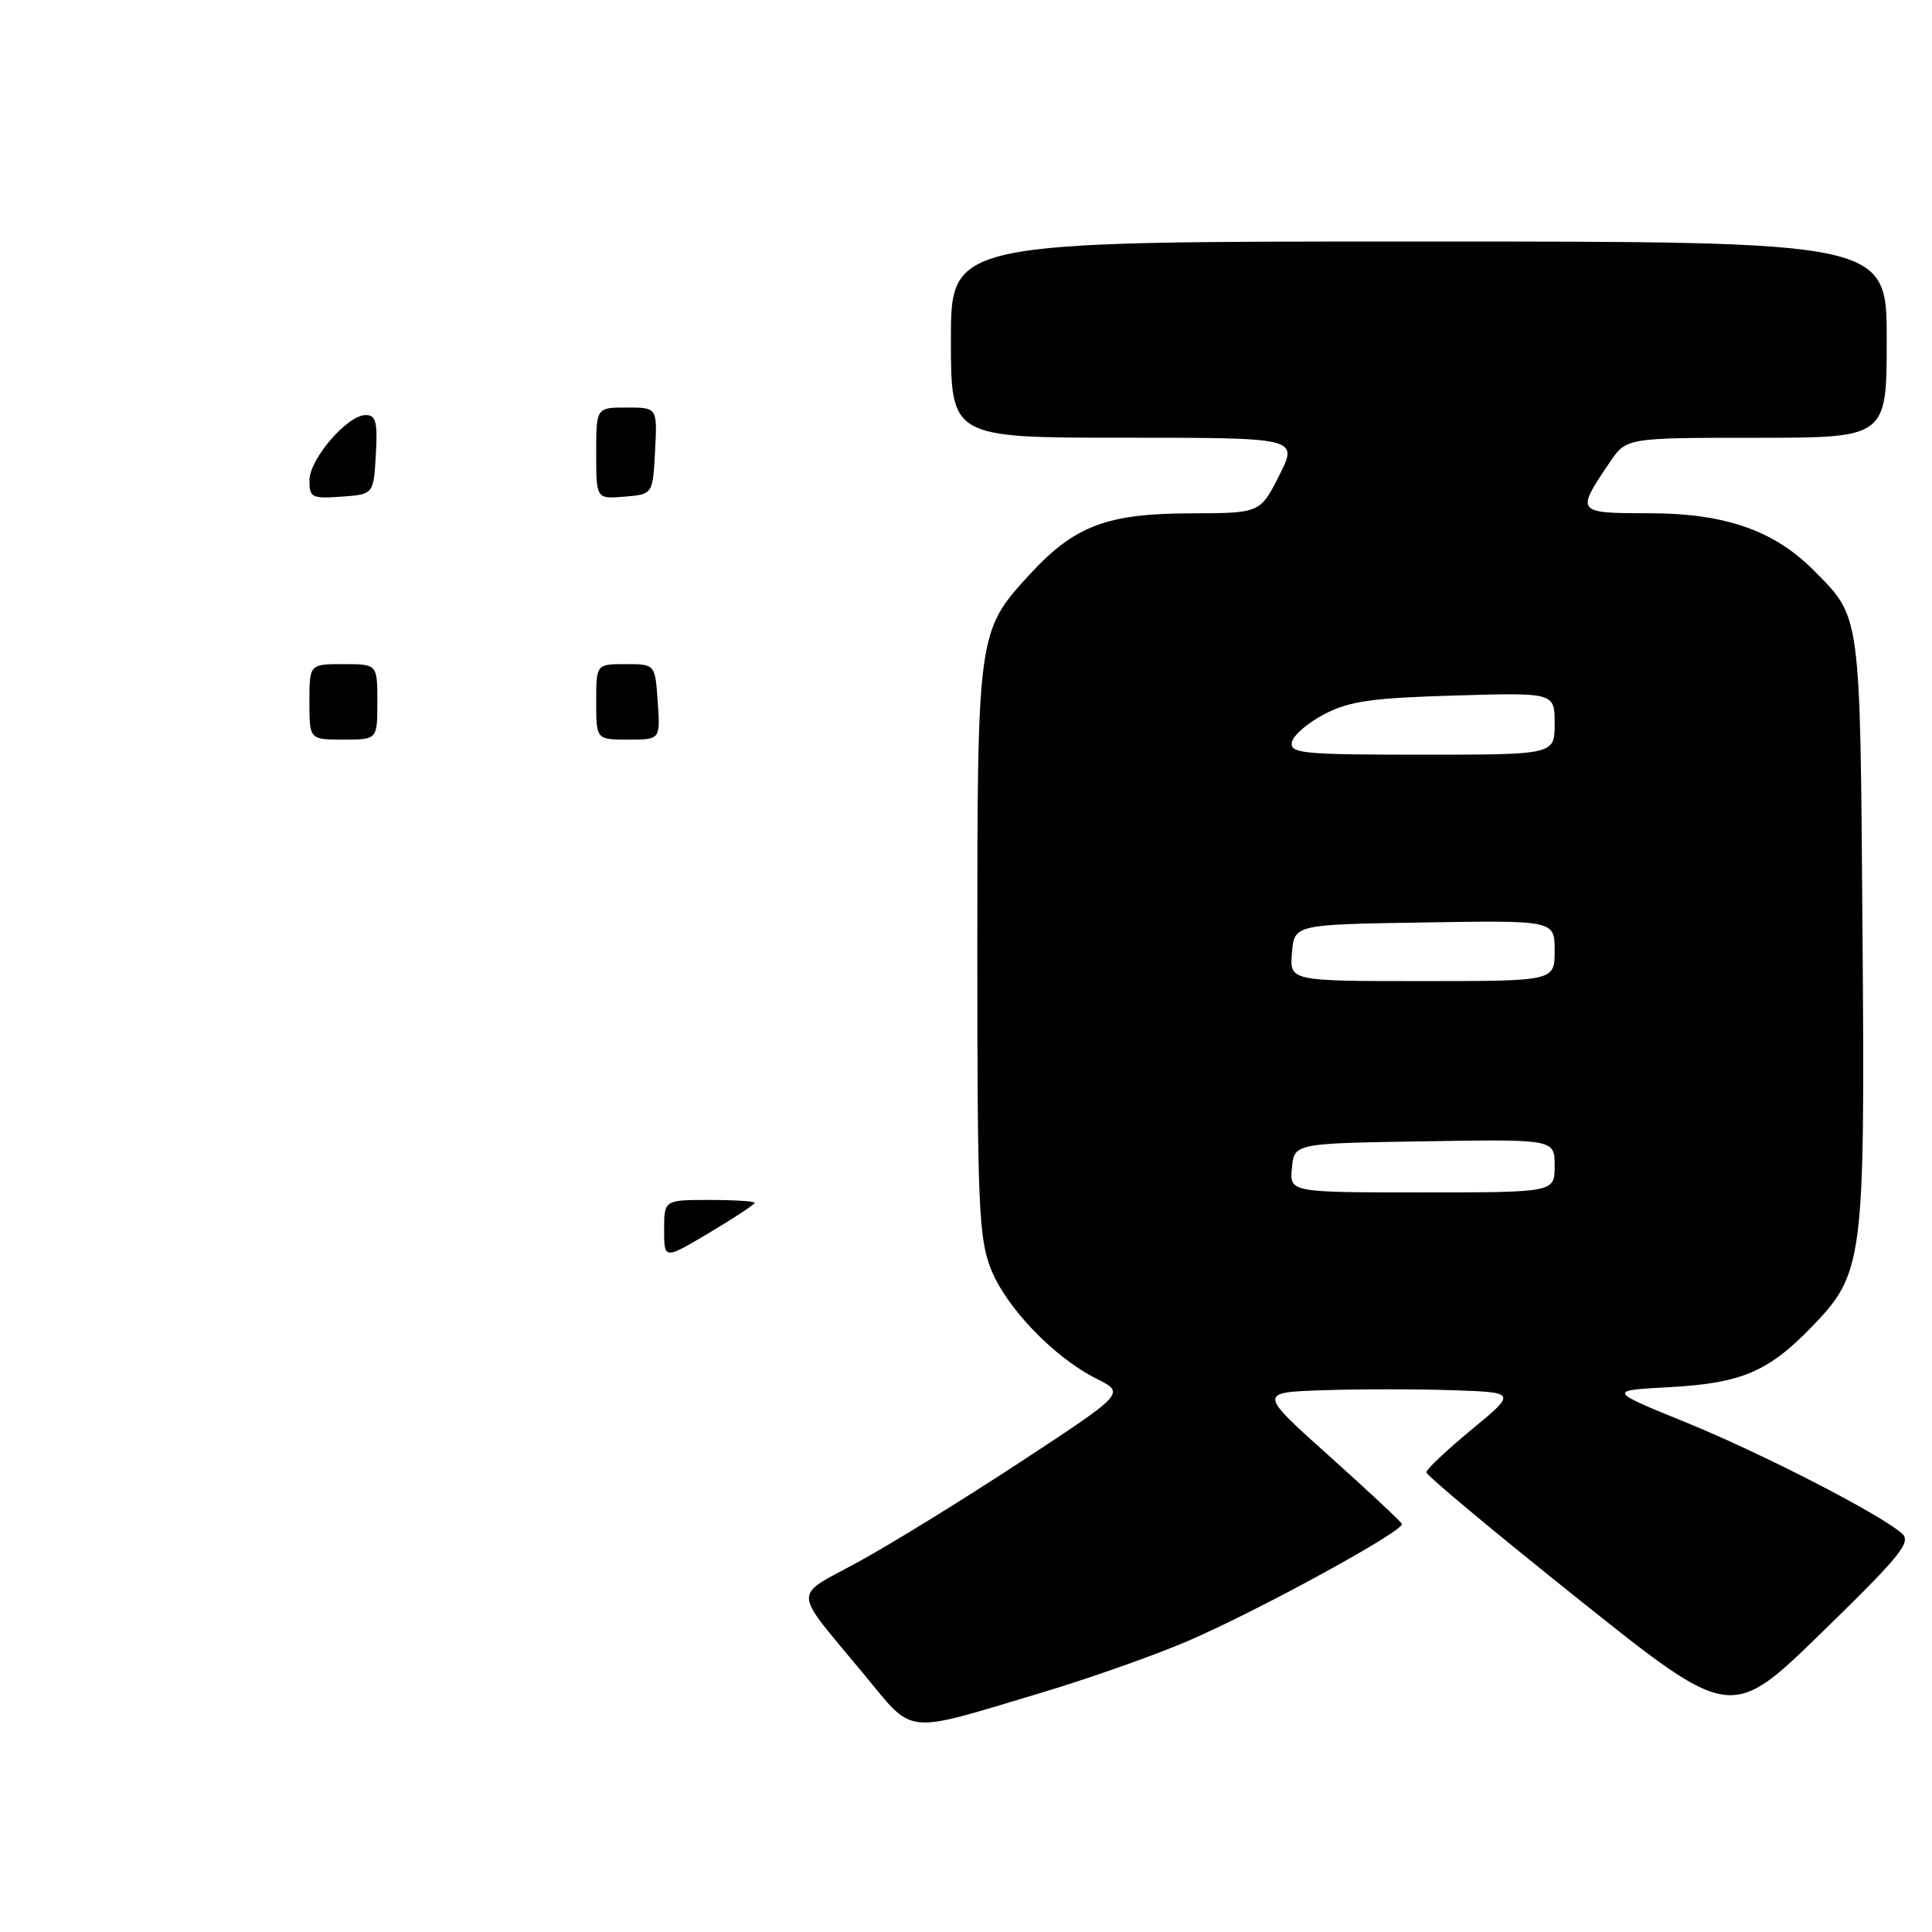 <?xml version="1.0" encoding="UTF-8" standalone="no"?>
<!DOCTYPE svg PUBLIC "-//W3C//DTD SVG 1.1//EN" "http://www.w3.org/Graphics/SVG/1.1/DTD/svg11.dtd" >
<svg xmlns="http://www.w3.org/2000/svg" xmlns:xlink="http://www.w3.org/1999/xlink" version="1.1" viewBox="0 0 256 256">
 <g >
 <path fill="currentColor"
d=" M 138.00 224.29 C 144.32 222.40 153.10 219.30 157.50 217.40 C 166.85 213.36 186.13 202.81 185.76 201.93 C 185.62 201.60 181.28 197.55 176.12 192.92 C 166.73 184.50 166.73 184.50 175.37 184.21 C 180.11 184.05 187.82 184.05 192.48 184.21 C 200.96 184.50 200.96 184.50 194.98 189.44 C 191.69 192.15 189.00 194.70 189.00 195.09 C 189.00 195.49 198.08 203.06 209.19 211.93 C 229.37 228.04 229.37 228.04 241.44 216.27 C 251.88 206.10 253.31 204.32 252.01 203.18 C 249.01 200.57 233.51 192.60 223.38 188.47 C 213.02 184.25 213.02 184.25 221.26 183.80 C 230.69 183.29 234.29 181.77 239.99 175.89 C 246.94 168.73 247.13 167.30 246.79 123.36 C 246.47 80.87 246.61 81.92 240.34 75.59 C 235.11 70.30 228.58 68.02 218.64 68.01 C 208.79 68.00 208.76 67.97 213.30 61.26 C 215.50 58.01 215.50 58.01 232.75 58.01 C 250.00 58.00 250.00 58.00 250.00 45.00 C 250.00 32.00 250.00 32.00 188.00 32.00 C 126.00 32.00 126.00 32.00 126.00 45.00 C 126.00 58.00 126.00 58.00 149.02 58.00 C 172.03 58.00 172.03 58.00 169.50 63.00 C 166.97 68.00 166.97 68.00 157.73 68.02 C 146.62 68.05 142.35 69.68 136.38 76.18 C 129.54 83.63 129.50 83.96 129.50 126.00 C 129.50 159.36 129.69 164.00 131.26 168.05 C 133.24 173.18 139.63 179.85 145.30 182.69 C 149.10 184.60 149.10 184.60 135.30 193.66 C 127.71 198.65 118.01 204.63 113.75 206.95 C 104.93 211.77 104.86 210.23 114.40 221.76 C 121.24 230.02 119.48 229.83 138.00 224.29 Z  M 88.00 162.96 C 88.00 159.00 88.00 159.00 94.00 159.00 C 97.30 159.00 100.00 159.17 100.00 159.38 C 100.00 159.59 97.30 161.37 94.00 163.34 C 88.00 166.91 88.00 166.91 88.00 162.96 Z  M 41.00 93.00 C 41.00 88.00 41.00 88.00 45.50 88.00 C 50.00 88.00 50.00 88.00 50.00 93.00 C 50.00 98.00 50.00 98.00 45.50 98.00 C 41.00 98.00 41.00 98.00 41.00 93.00 Z  M 79.00 93.00 C 79.00 88.00 79.00 88.00 82.90 88.00 C 86.81 88.00 86.81 88.00 87.15 93.00 C 87.50 98.00 87.50 98.00 83.25 98.00 C 79.00 98.00 79.00 98.00 79.00 93.00 Z  M 41.00 63.66 C 41.00 60.83 46.02 55.00 48.45 55.00 C 49.82 55.00 50.05 55.91 49.80 60.25 C 49.50 65.50 49.50 65.50 45.25 65.81 C 41.32 66.09 41.00 65.93 41.00 63.66 Z  M 79.00 60.06 C 79.00 54.00 79.00 54.00 83.05 54.00 C 87.10 54.00 87.10 54.00 86.80 59.75 C 86.50 65.50 86.50 65.50 82.75 65.81 C 79.00 66.12 79.00 66.12 79.00 60.06 Z  M 171.19 154.75 C 171.50 151.50 171.50 151.50 188.75 151.23 C 206.00 150.95 206.00 150.95 206.00 154.48 C 206.00 158.00 206.00 158.00 188.44 158.00 C 170.87 158.00 170.87 158.00 171.19 154.75 Z  M 171.19 126.25 C 171.50 122.50 171.50 122.50 188.75 122.23 C 206.00 121.95 206.00 121.95 206.00 125.98 C 206.00 130.00 206.00 130.00 188.44 130.00 C 170.88 130.00 170.88 130.00 171.19 126.25 Z  M 171.18 98.35 C 171.35 97.44 173.30 95.76 175.50 94.62 C 178.81 92.90 181.79 92.48 192.75 92.16 C 206.00 91.77 206.00 91.77 206.00 95.88 C 206.00 100.00 206.00 100.00 188.43 100.00 C 172.62 100.00 170.89 99.83 171.18 98.35 Z "/>
</g>
</svg>